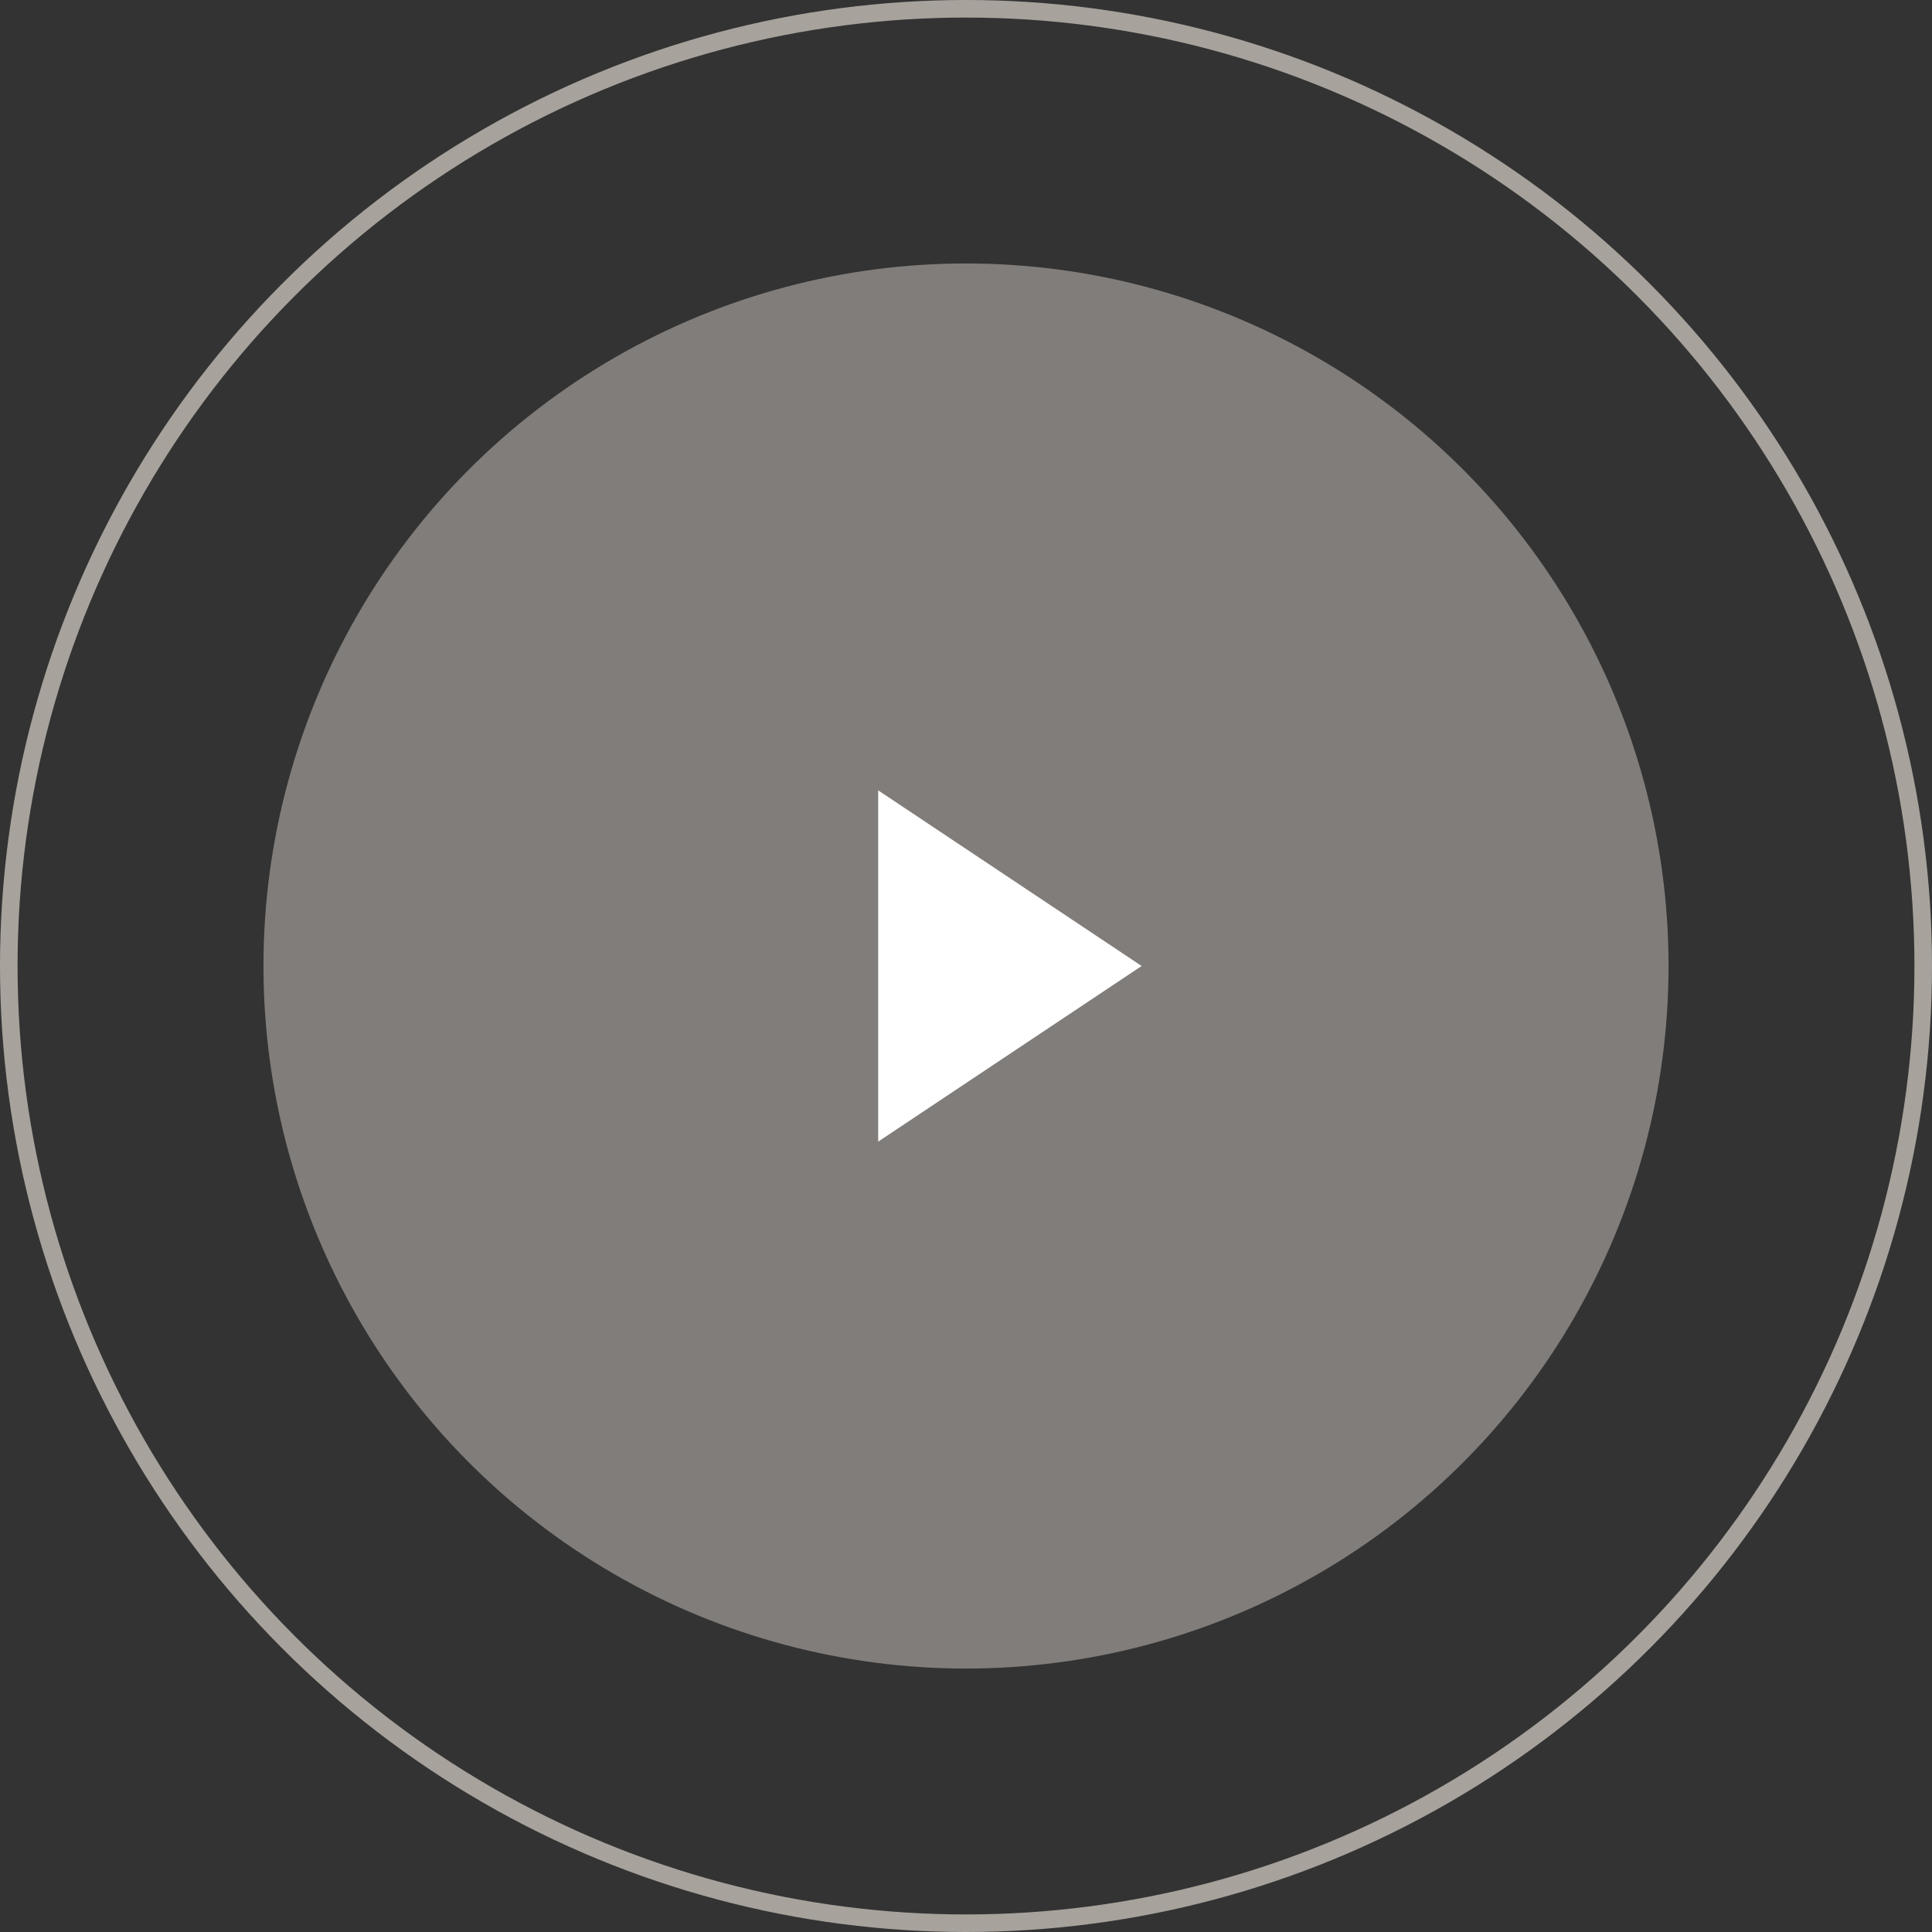 <svg width="110" height="110" viewBox="0 0 110 110" fill="none" xmlns="http://www.w3.org/2000/svg">
<rect x="0" y="0" width="110" height="110" fill="#333333" stroke="none"/>
<circle opacity="0.4" cx="55" cy="55" r="40" fill="#F5ECE3"/>
<circle opacity="0.6" cx="55" cy="55" r="54.5" stroke="#F5ECE3"/>
<path d="M65 55L50 65L50 45L65 55Z" fill="white"/>
</svg>
